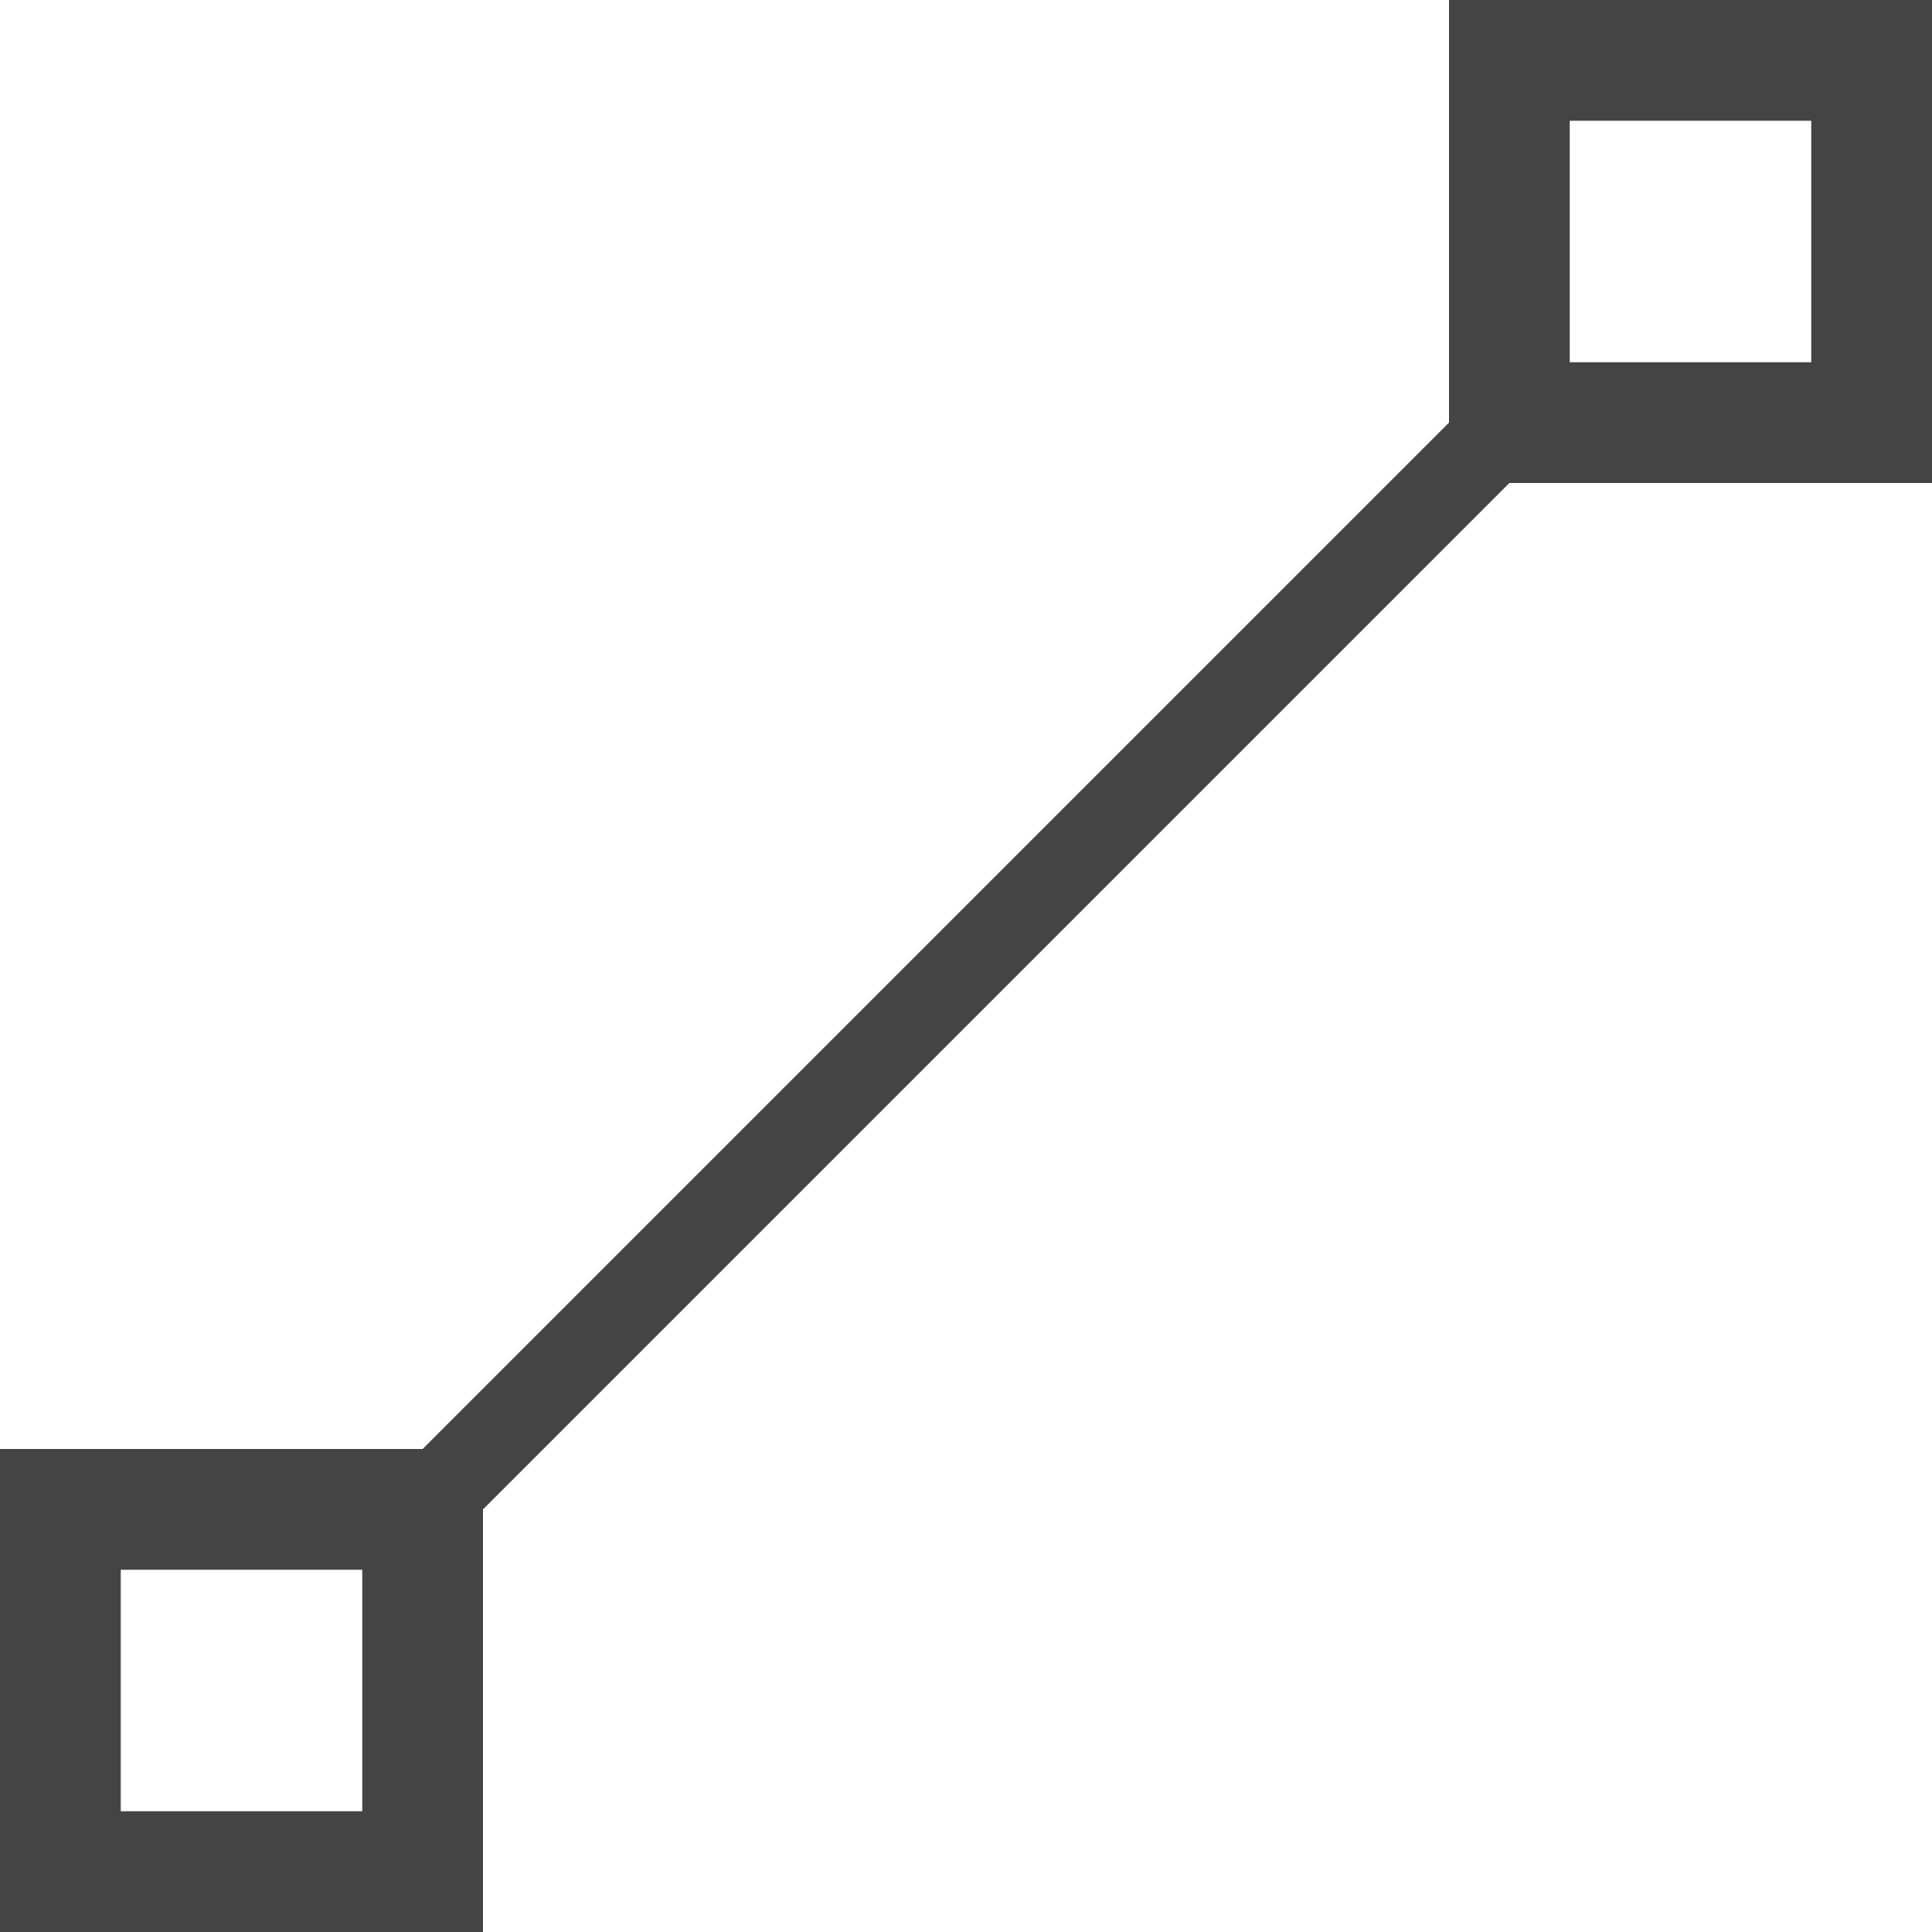 <svg version="1.1" xmlns="http://www.w3.org/2000/svg" width="16px" height="16px" viewBox="0 0 16 16">
<path fill="#444444" d="M12,0v3.5L3.5,12H0v4h4v-3.5L12.5,4H16V0H12z M3,15H1v-2h2V15z M15,3h-2V1h2V3z"/>
</svg>